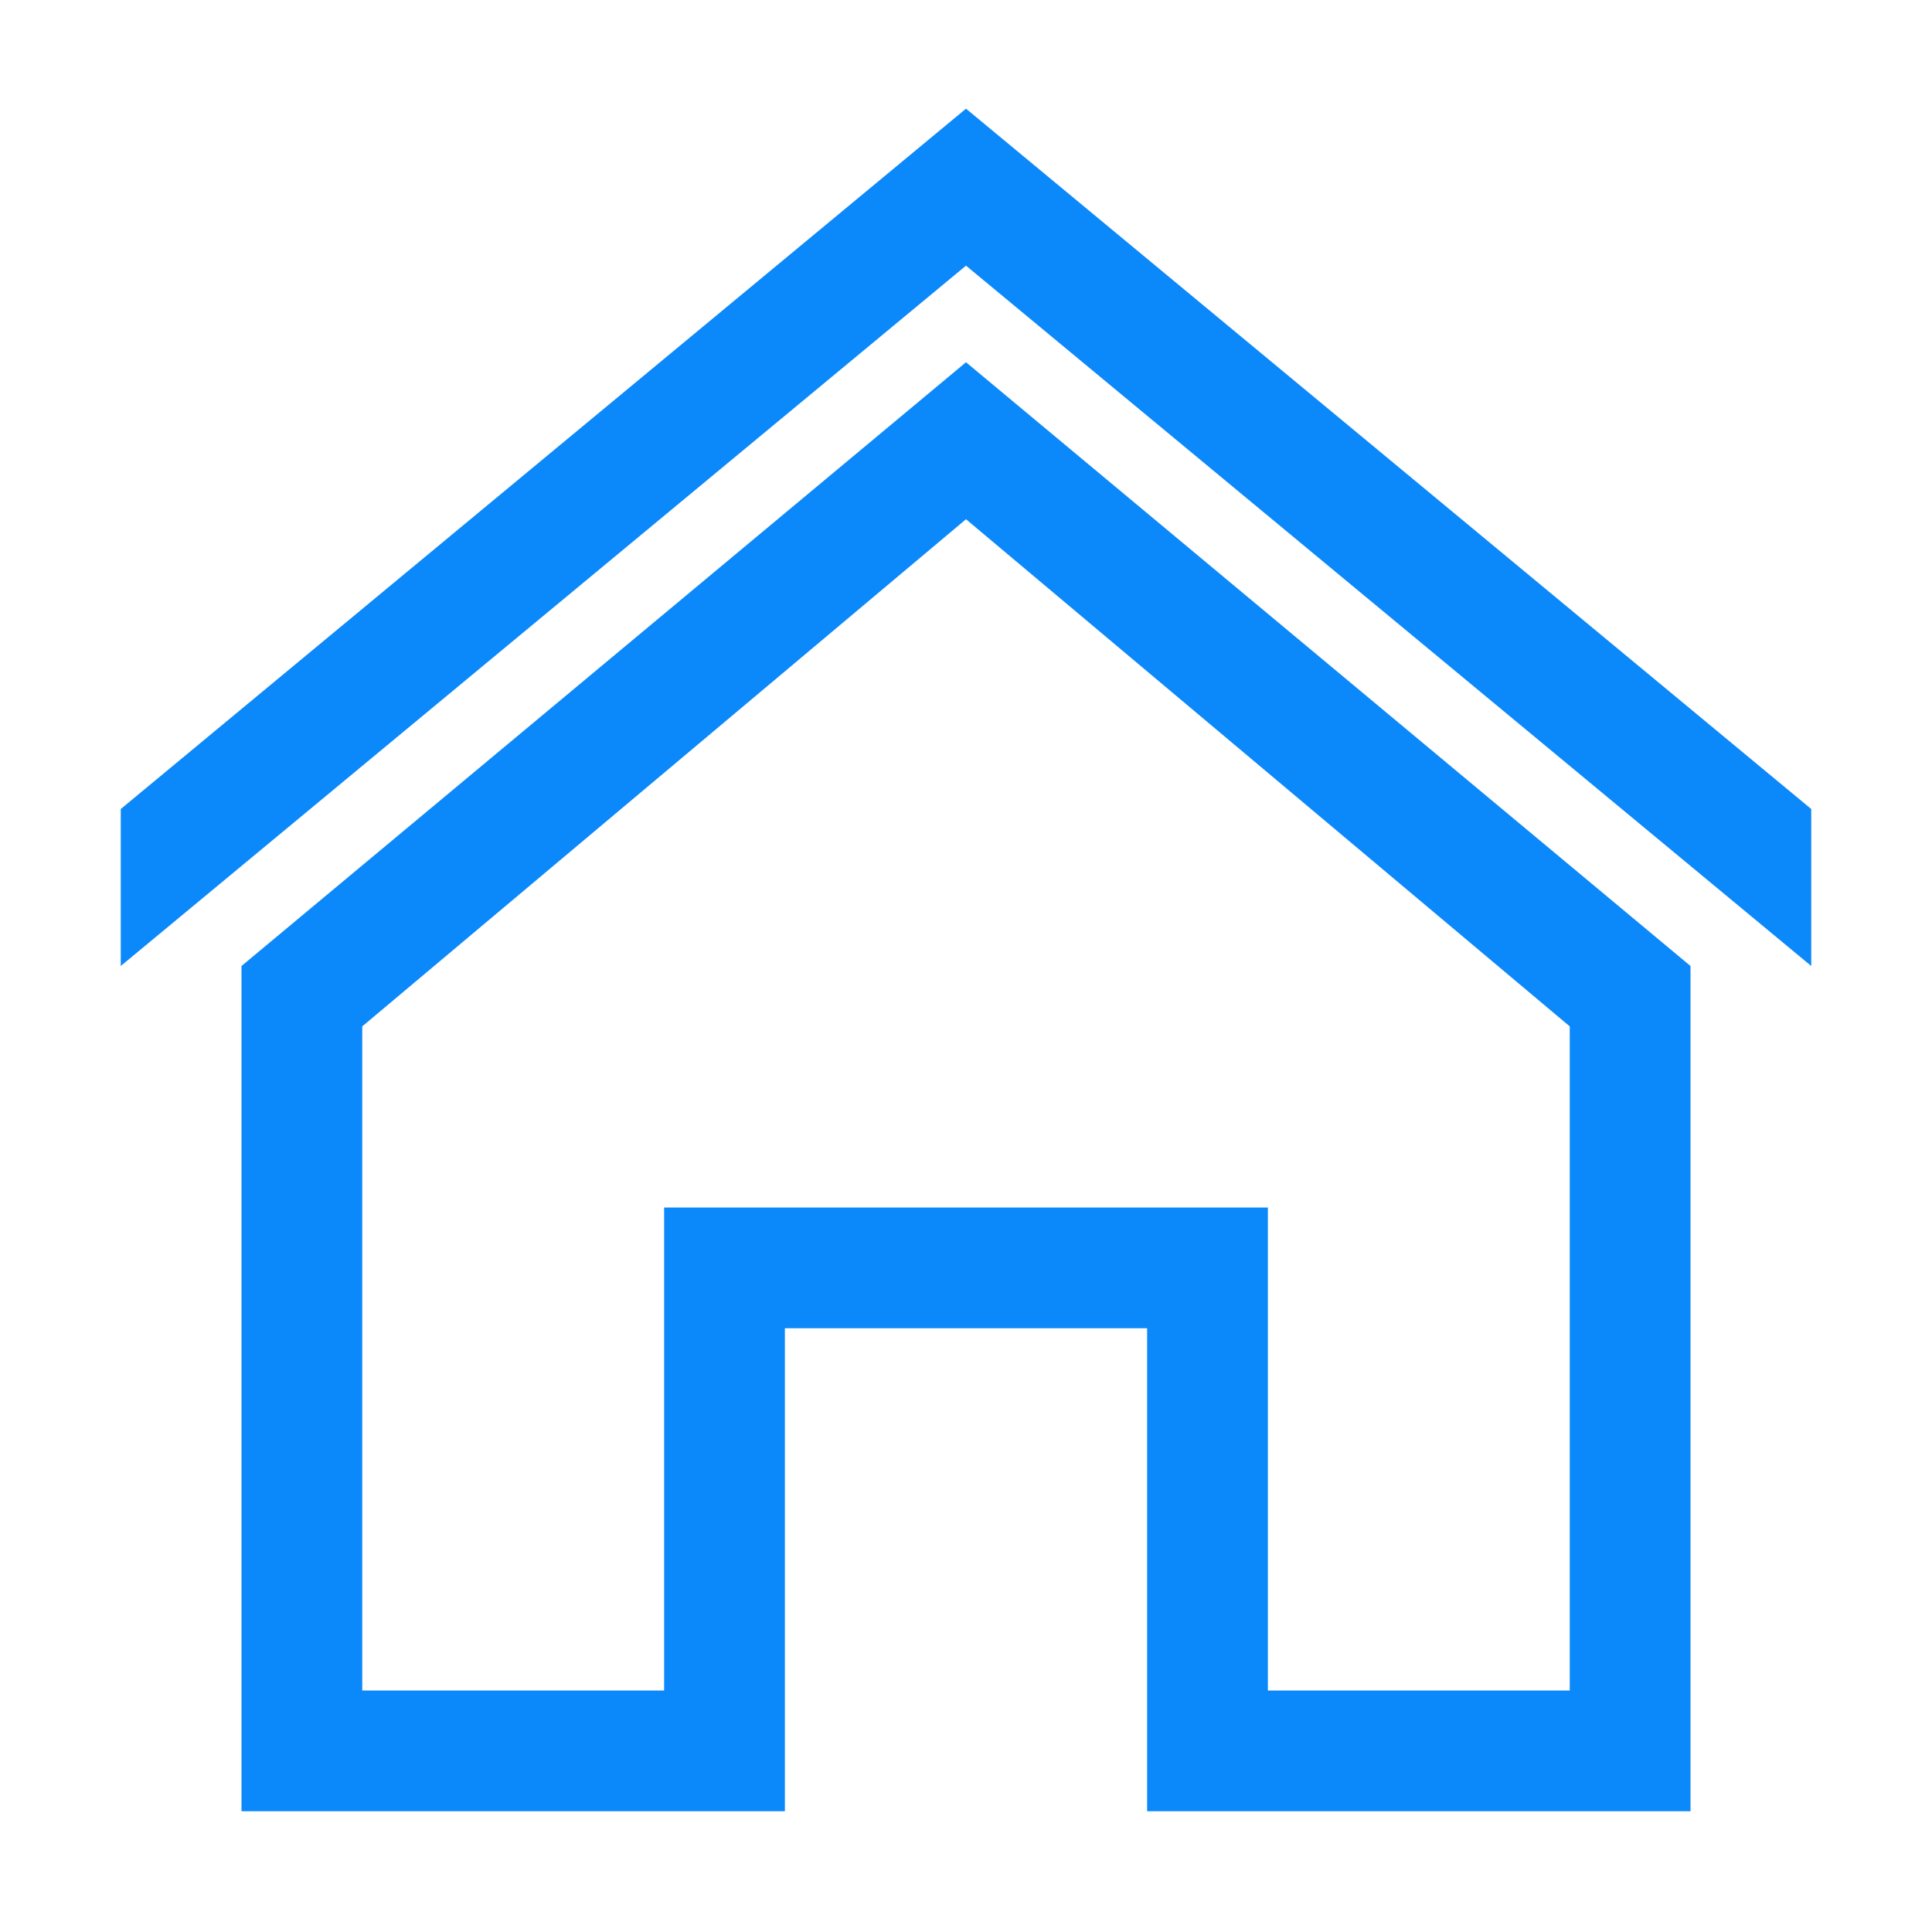 <svg xmlns="http://www.w3.org/2000/svg" viewBox="0 0 32 32" width="22" height="22" fill="#0B88F9">
  <g>
  <path d="M4 16v14h9v-8h6v8h9v-14l-12-10-12 10zM26 28h-5v-8h-10v8h-5v-11l10-8.4 10 8.4v11z" ></path><path d="M16 1.8l-14 11.6v2.6l14-11.6 14 11.6v-2.6z" ></path>
  </g>
</svg>
